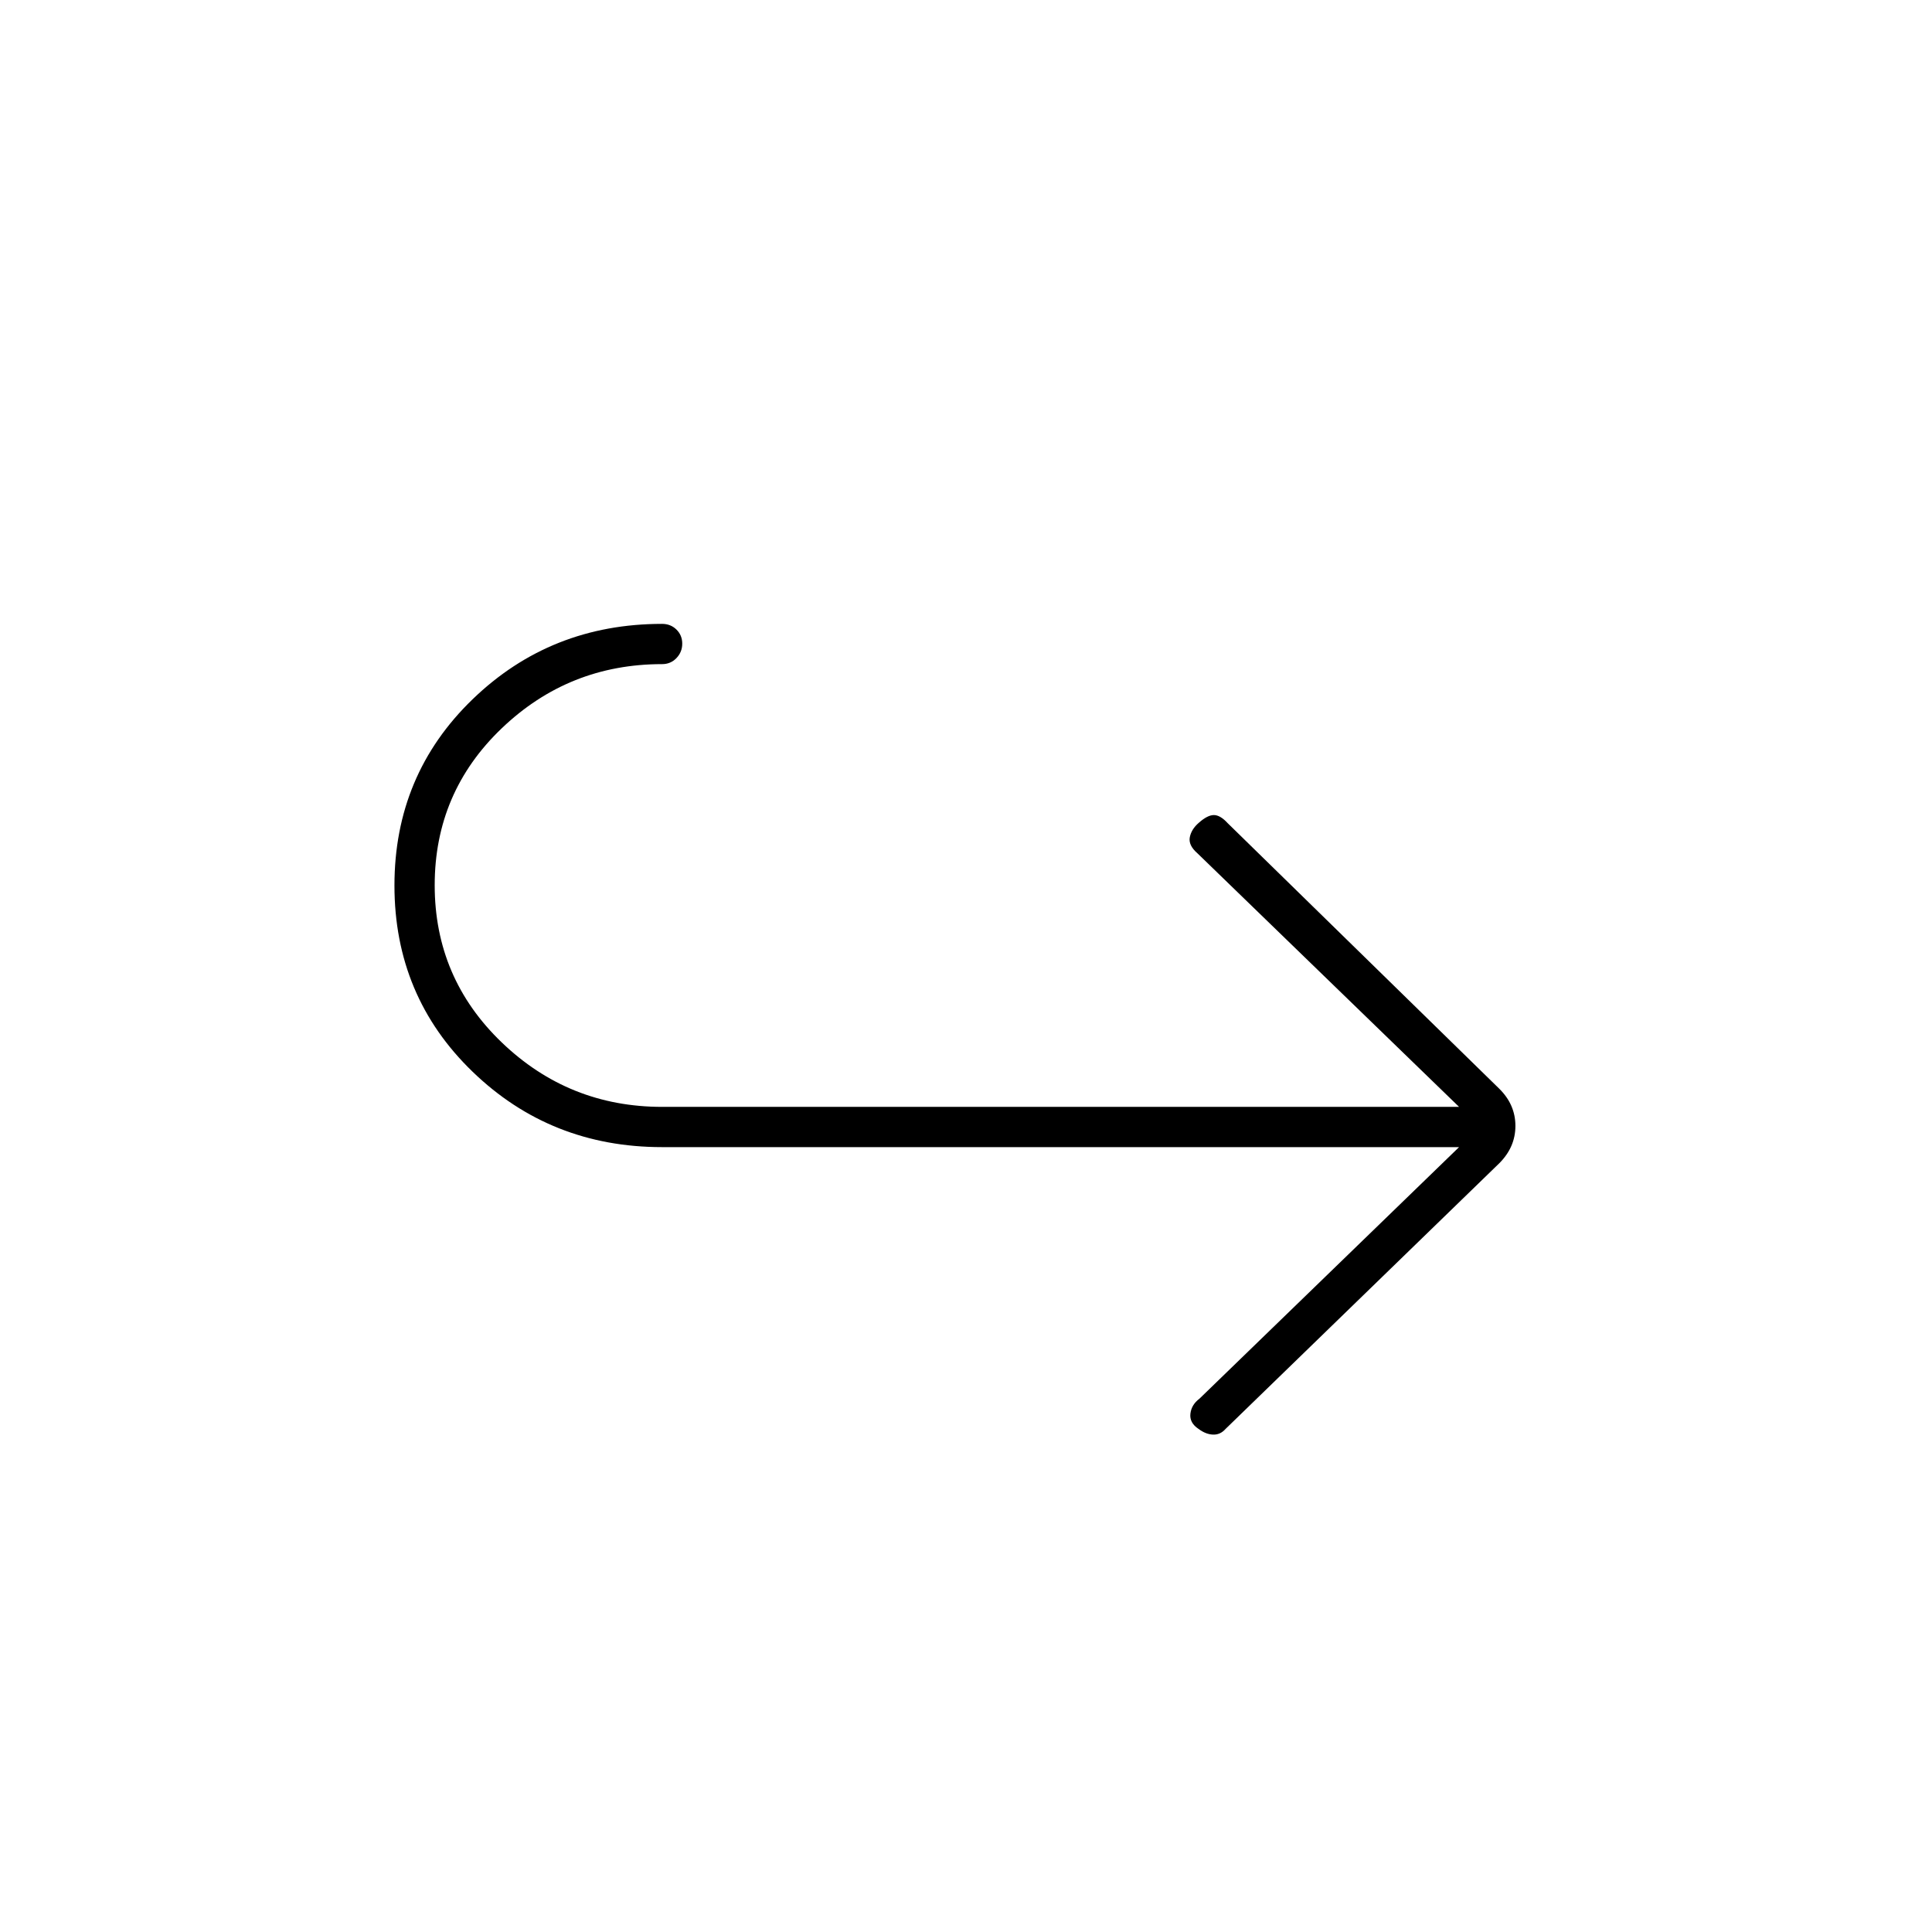 <svg xmlns="http://www.w3.org/2000/svg" height="20" viewBox="0 -960 960 960" width="20"><path d="M725-390H329q-55.417 0-94.208-37.5Q196-465 196-520t38.792-92.5Q273.583-650 329-650q4.25 0 7.125 2.825 2.875 2.824 2.875 7 0 4.175-2.875 7.175T329-630q-46.32 0-79.66 31.859-33.34 31.859-33.34 78T249.34-442q33.34 32 79.66 32h396L595-536q-4.583-4-3.792-8 .792-4 4.488-7.174Q600-555 603.167-555q3.166 0 6.833 4l135 132q8 7.909 8 18.455Q753-390 745-382L609-250q-2.636 3-6.273 2.846-3.636-.154-7.205-2.846-4.522-3-4.022-7.5t4.5-7.5l129-125Z"/></svg>